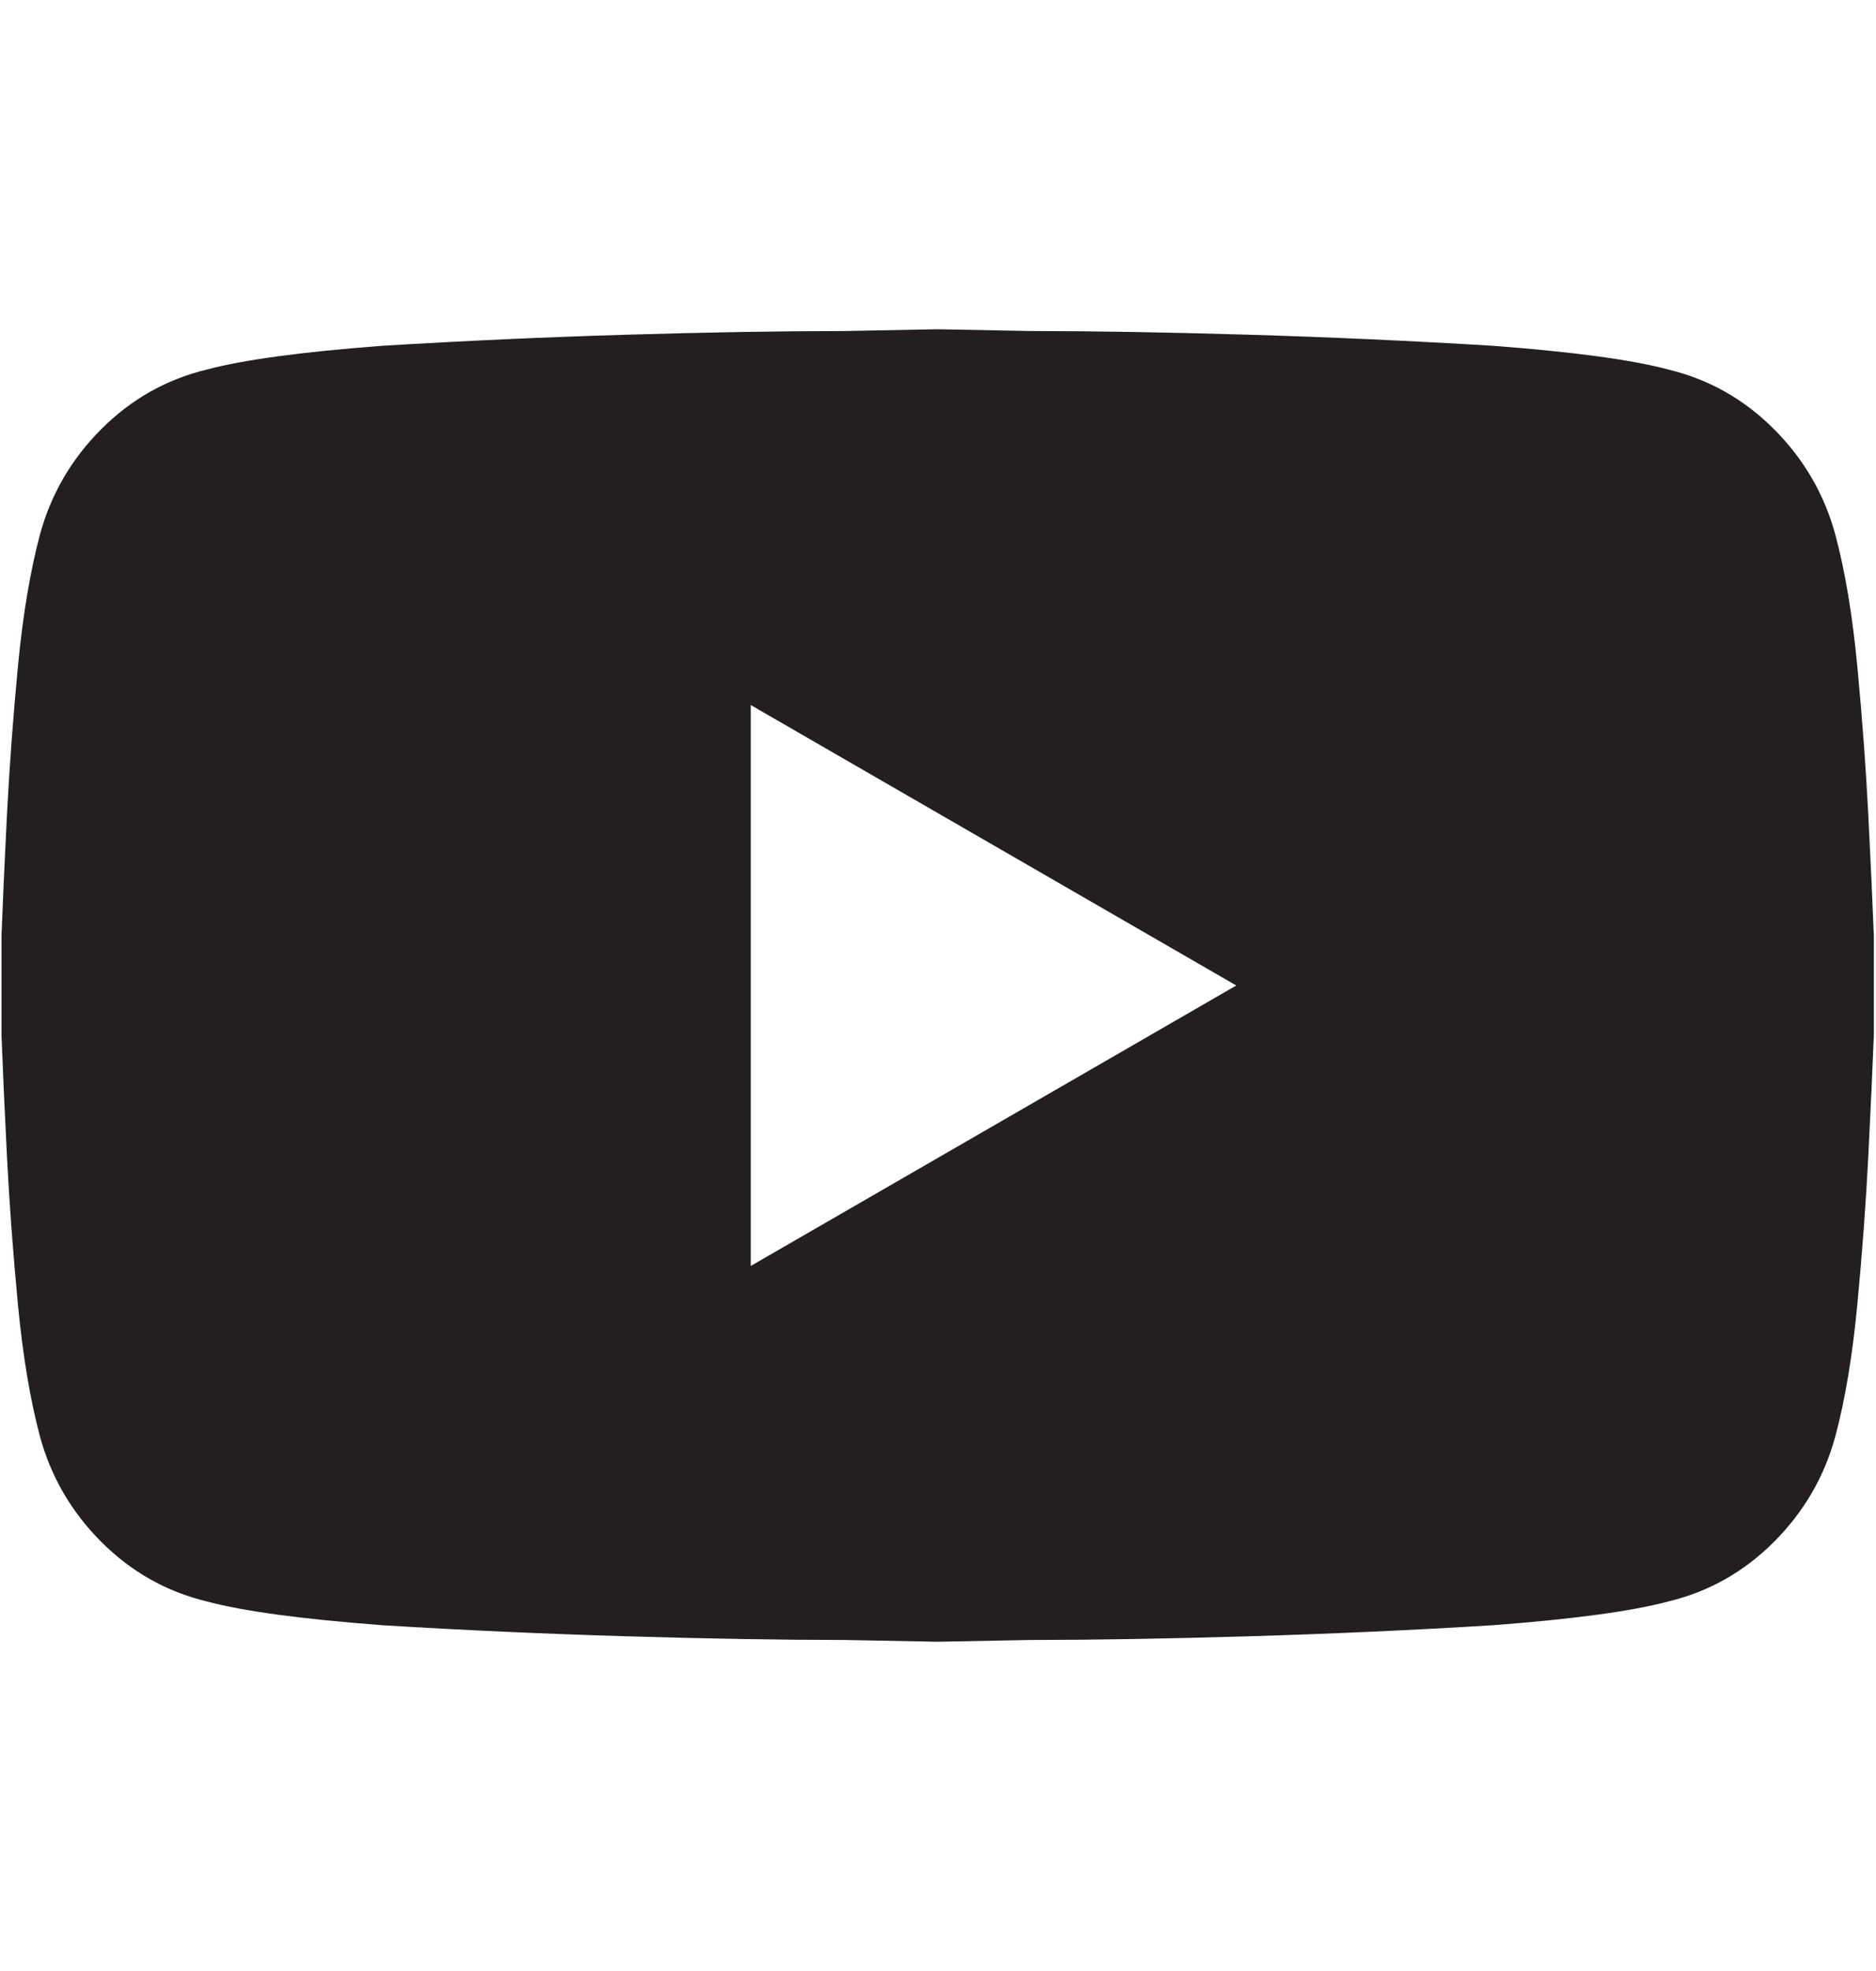 <svg width="20" height="21" viewBox="0 0 20 21" fill="none" xmlns="http://www.w3.org/2000/svg">
<path d="M19.566 5.695C19.449 5.266 19.231 4.891 18.912 4.572C18.593 4.253 18.219 4.042 17.789 3.938C17.398 3.833 16.773 3.749 15.914 3.684C15.055 3.632 14.185 3.592 13.307 3.566C12.428 3.54 11.656 3.527 10.992 3.527C10.328 3.514 9.996 3.508 9.996 3.508C9.996 3.508 9.664 3.514 9 3.527C8.336 3.527 7.564 3.54 6.686 3.566C5.807 3.592 4.938 3.632 4.078 3.684C3.219 3.749 2.594 3.833 2.203 3.938C1.773 4.042 1.399 4.253 1.08 4.572C0.761 4.891 0.543 5.266 0.426 5.695C0.322 6.086 0.243 6.555 0.191 7.102C0.139 7.648 0.1 8.176 0.074 8.684C0.048 9.191 0.029 9.621 0.016 9.973C0.016 10.324 0.016 10.5 0.016 10.5C0.016 10.5 0.016 10.676 0.016 11.027C0.029 11.379 0.048 11.809 0.074 12.316C0.1 12.824 0.139 13.352 0.191 13.898C0.243 14.445 0.322 14.914 0.426 15.305C0.543 15.734 0.761 16.109 1.08 16.428C1.399 16.747 1.773 16.958 2.203 17.062C2.594 17.167 3.219 17.251 4.078 17.316C4.938 17.369 5.807 17.408 6.686 17.434C7.564 17.46 8.336 17.473 9 17.473C9.664 17.486 9.996 17.492 9.996 17.492C9.996 17.492 10.328 17.486 10.992 17.473C11.656 17.473 12.428 17.46 13.307 17.434C14.185 17.408 15.055 17.369 15.914 17.316C16.773 17.251 17.398 17.167 17.789 17.062C18.219 16.958 18.593 16.747 18.912 16.428C19.231 16.109 19.449 15.734 19.566 15.305C19.671 14.914 19.749 14.445 19.801 13.898C19.853 13.352 19.892 12.824 19.918 12.316C19.944 11.809 19.963 11.379 19.977 11.027C19.977 10.676 19.977 10.5 19.977 10.5C19.977 10.5 19.977 10.324 19.977 9.973C19.963 9.621 19.944 9.191 19.918 8.684C19.892 8.176 19.853 7.648 19.801 7.102C19.749 6.555 19.671 6.086 19.566 5.695ZM8.004 13.488V7.512L13.18 10.5L8.004 13.488Z" fill="#231F20"/>
</svg>
